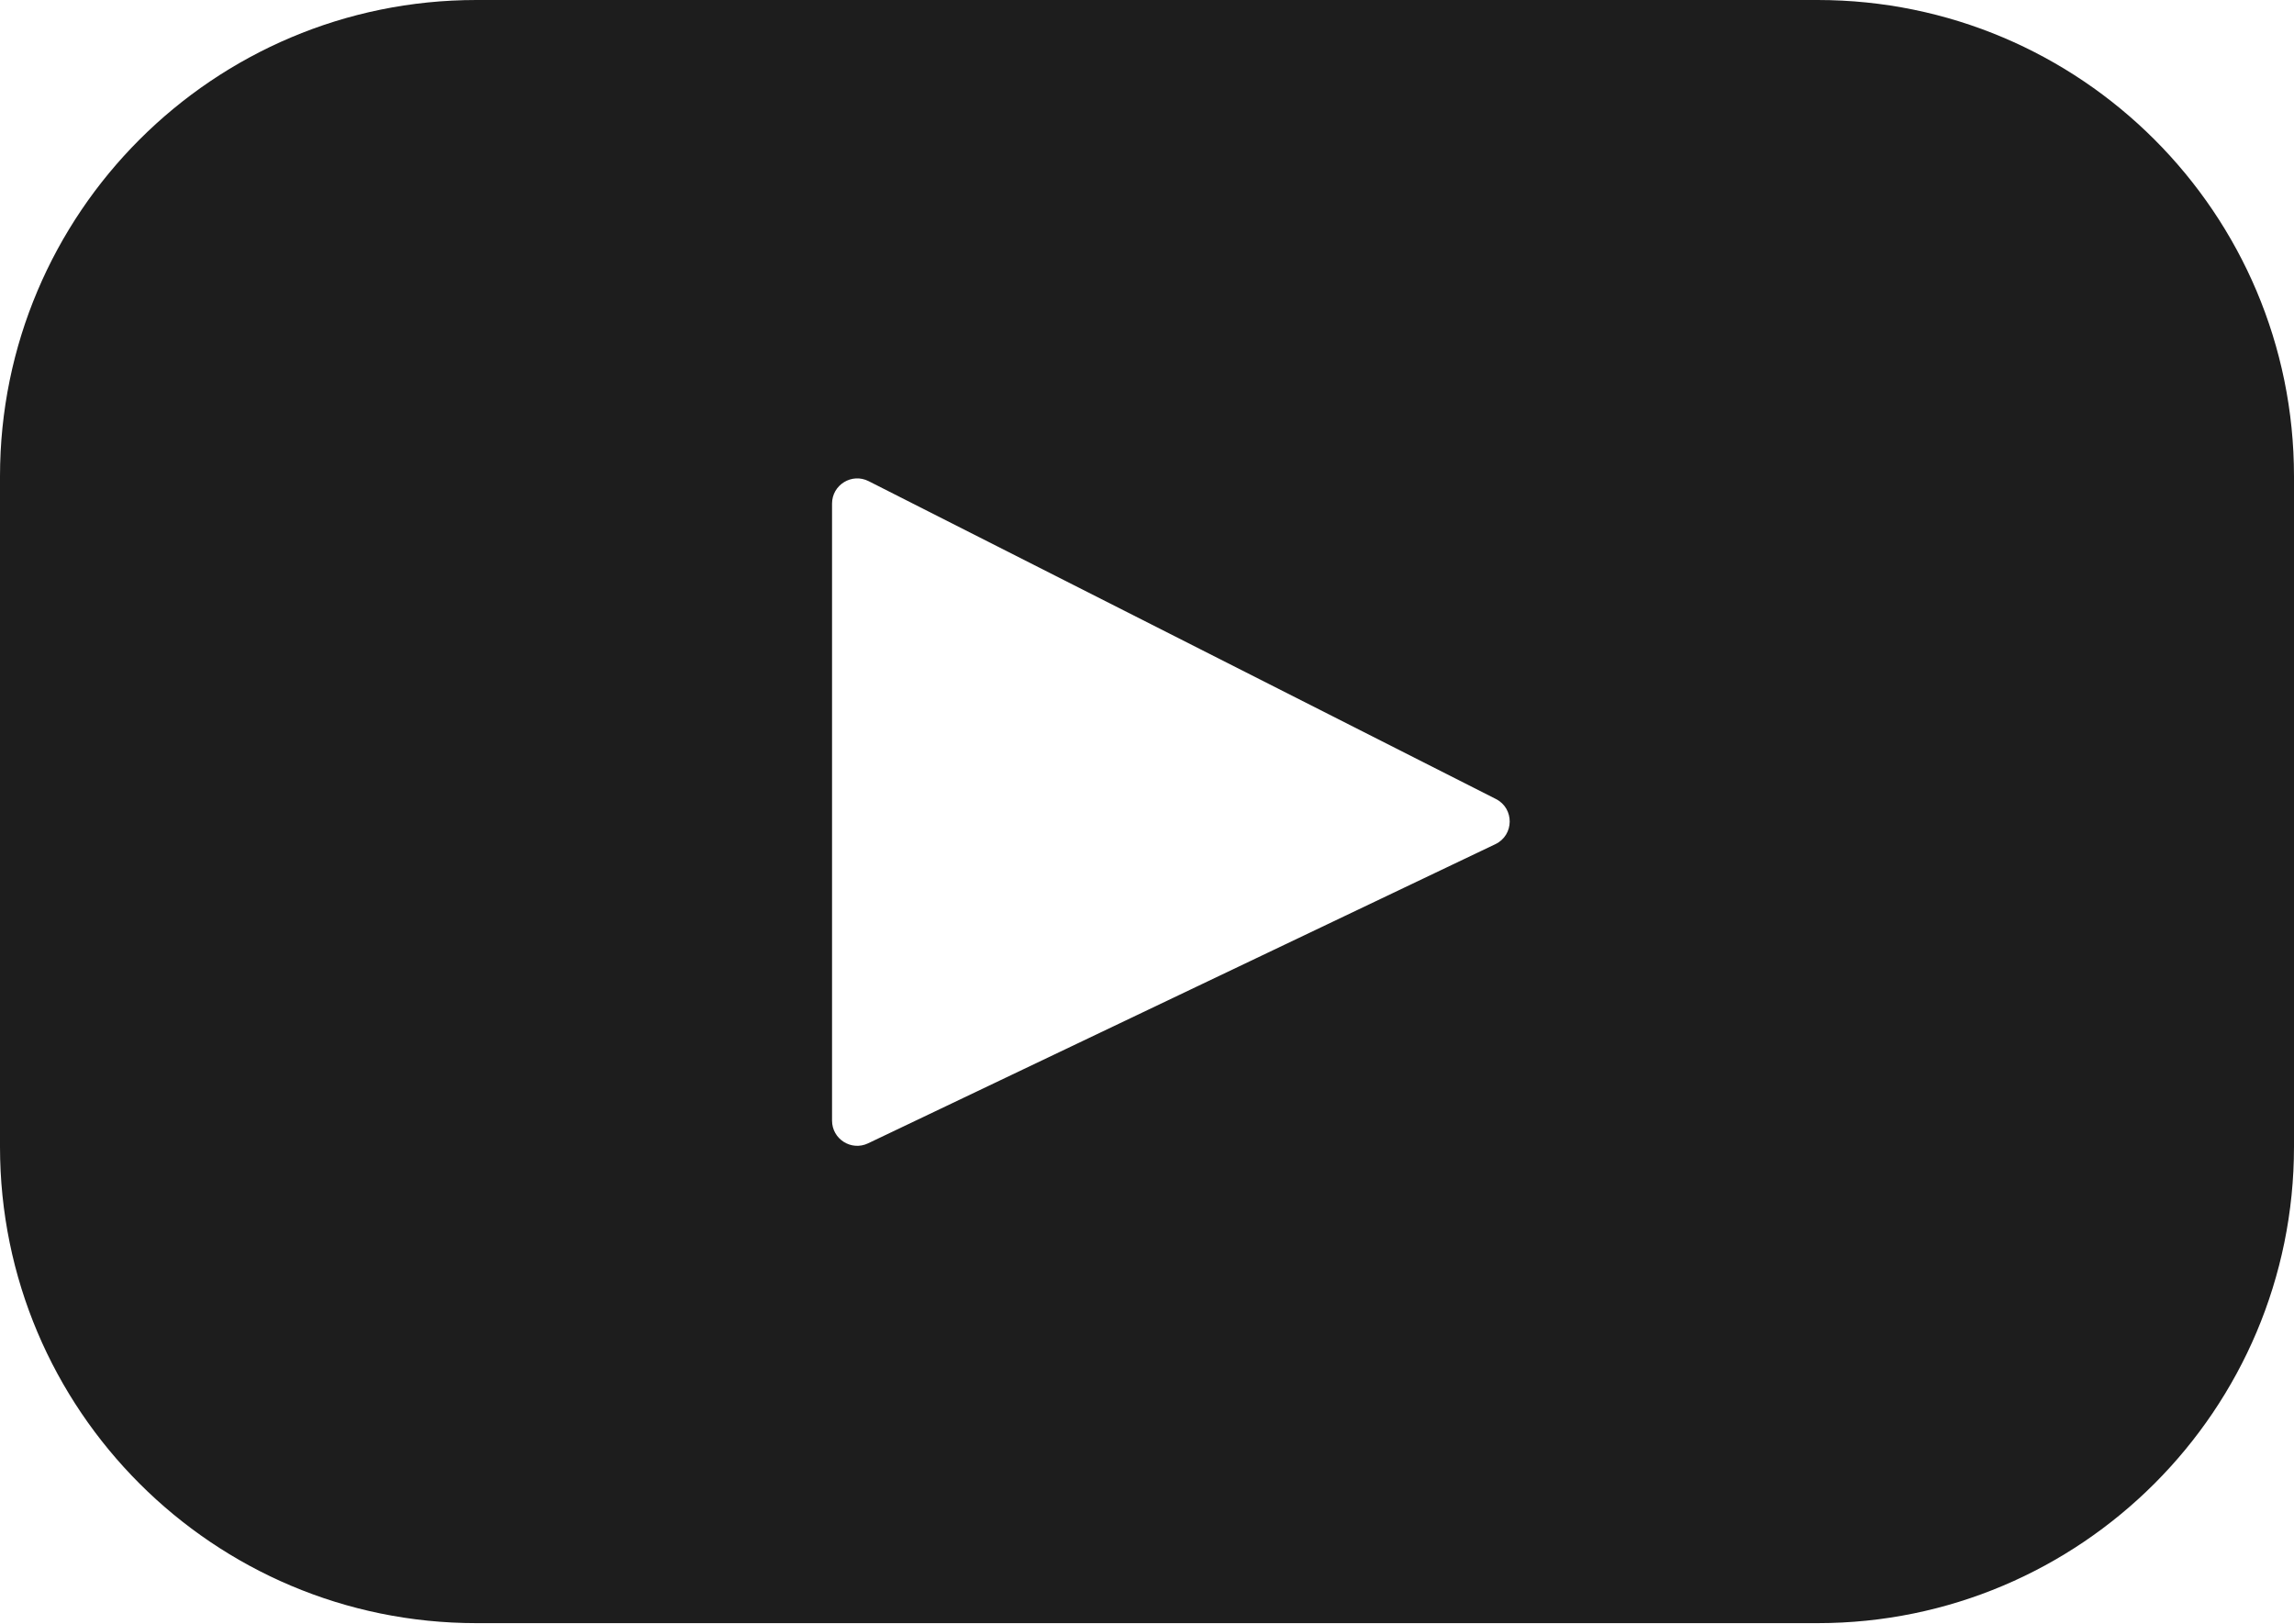 <svg width="3173" height="2246" viewBox="0 0 3173 2246" fill="none" xmlns="http://www.w3.org/2000/svg">
<path d="M2514.01 0H658.991C295.04 0 0 295.04 0 658.991V1586.3C0 1950.25 295.04 2245.3 658.991 2245.3H2514.01C2877.96 2245.3 3173 1950.25 3173 1586.3V658.991C3173 295.04 2877.96 0 2514.01 0ZM2068.34 1167.76L1200.69 1581.58C1177.57 1592.61 1150.86 1575.75 1150.86 1550.14V696.641C1150.86 670.665 1178.27 653.829 1201.44 665.571L2069.09 1105.25C2094.88 1118.33 2094.44 1155.32 2068.34 1167.76Z" fill="#1D1D1D"/>
</svg>

